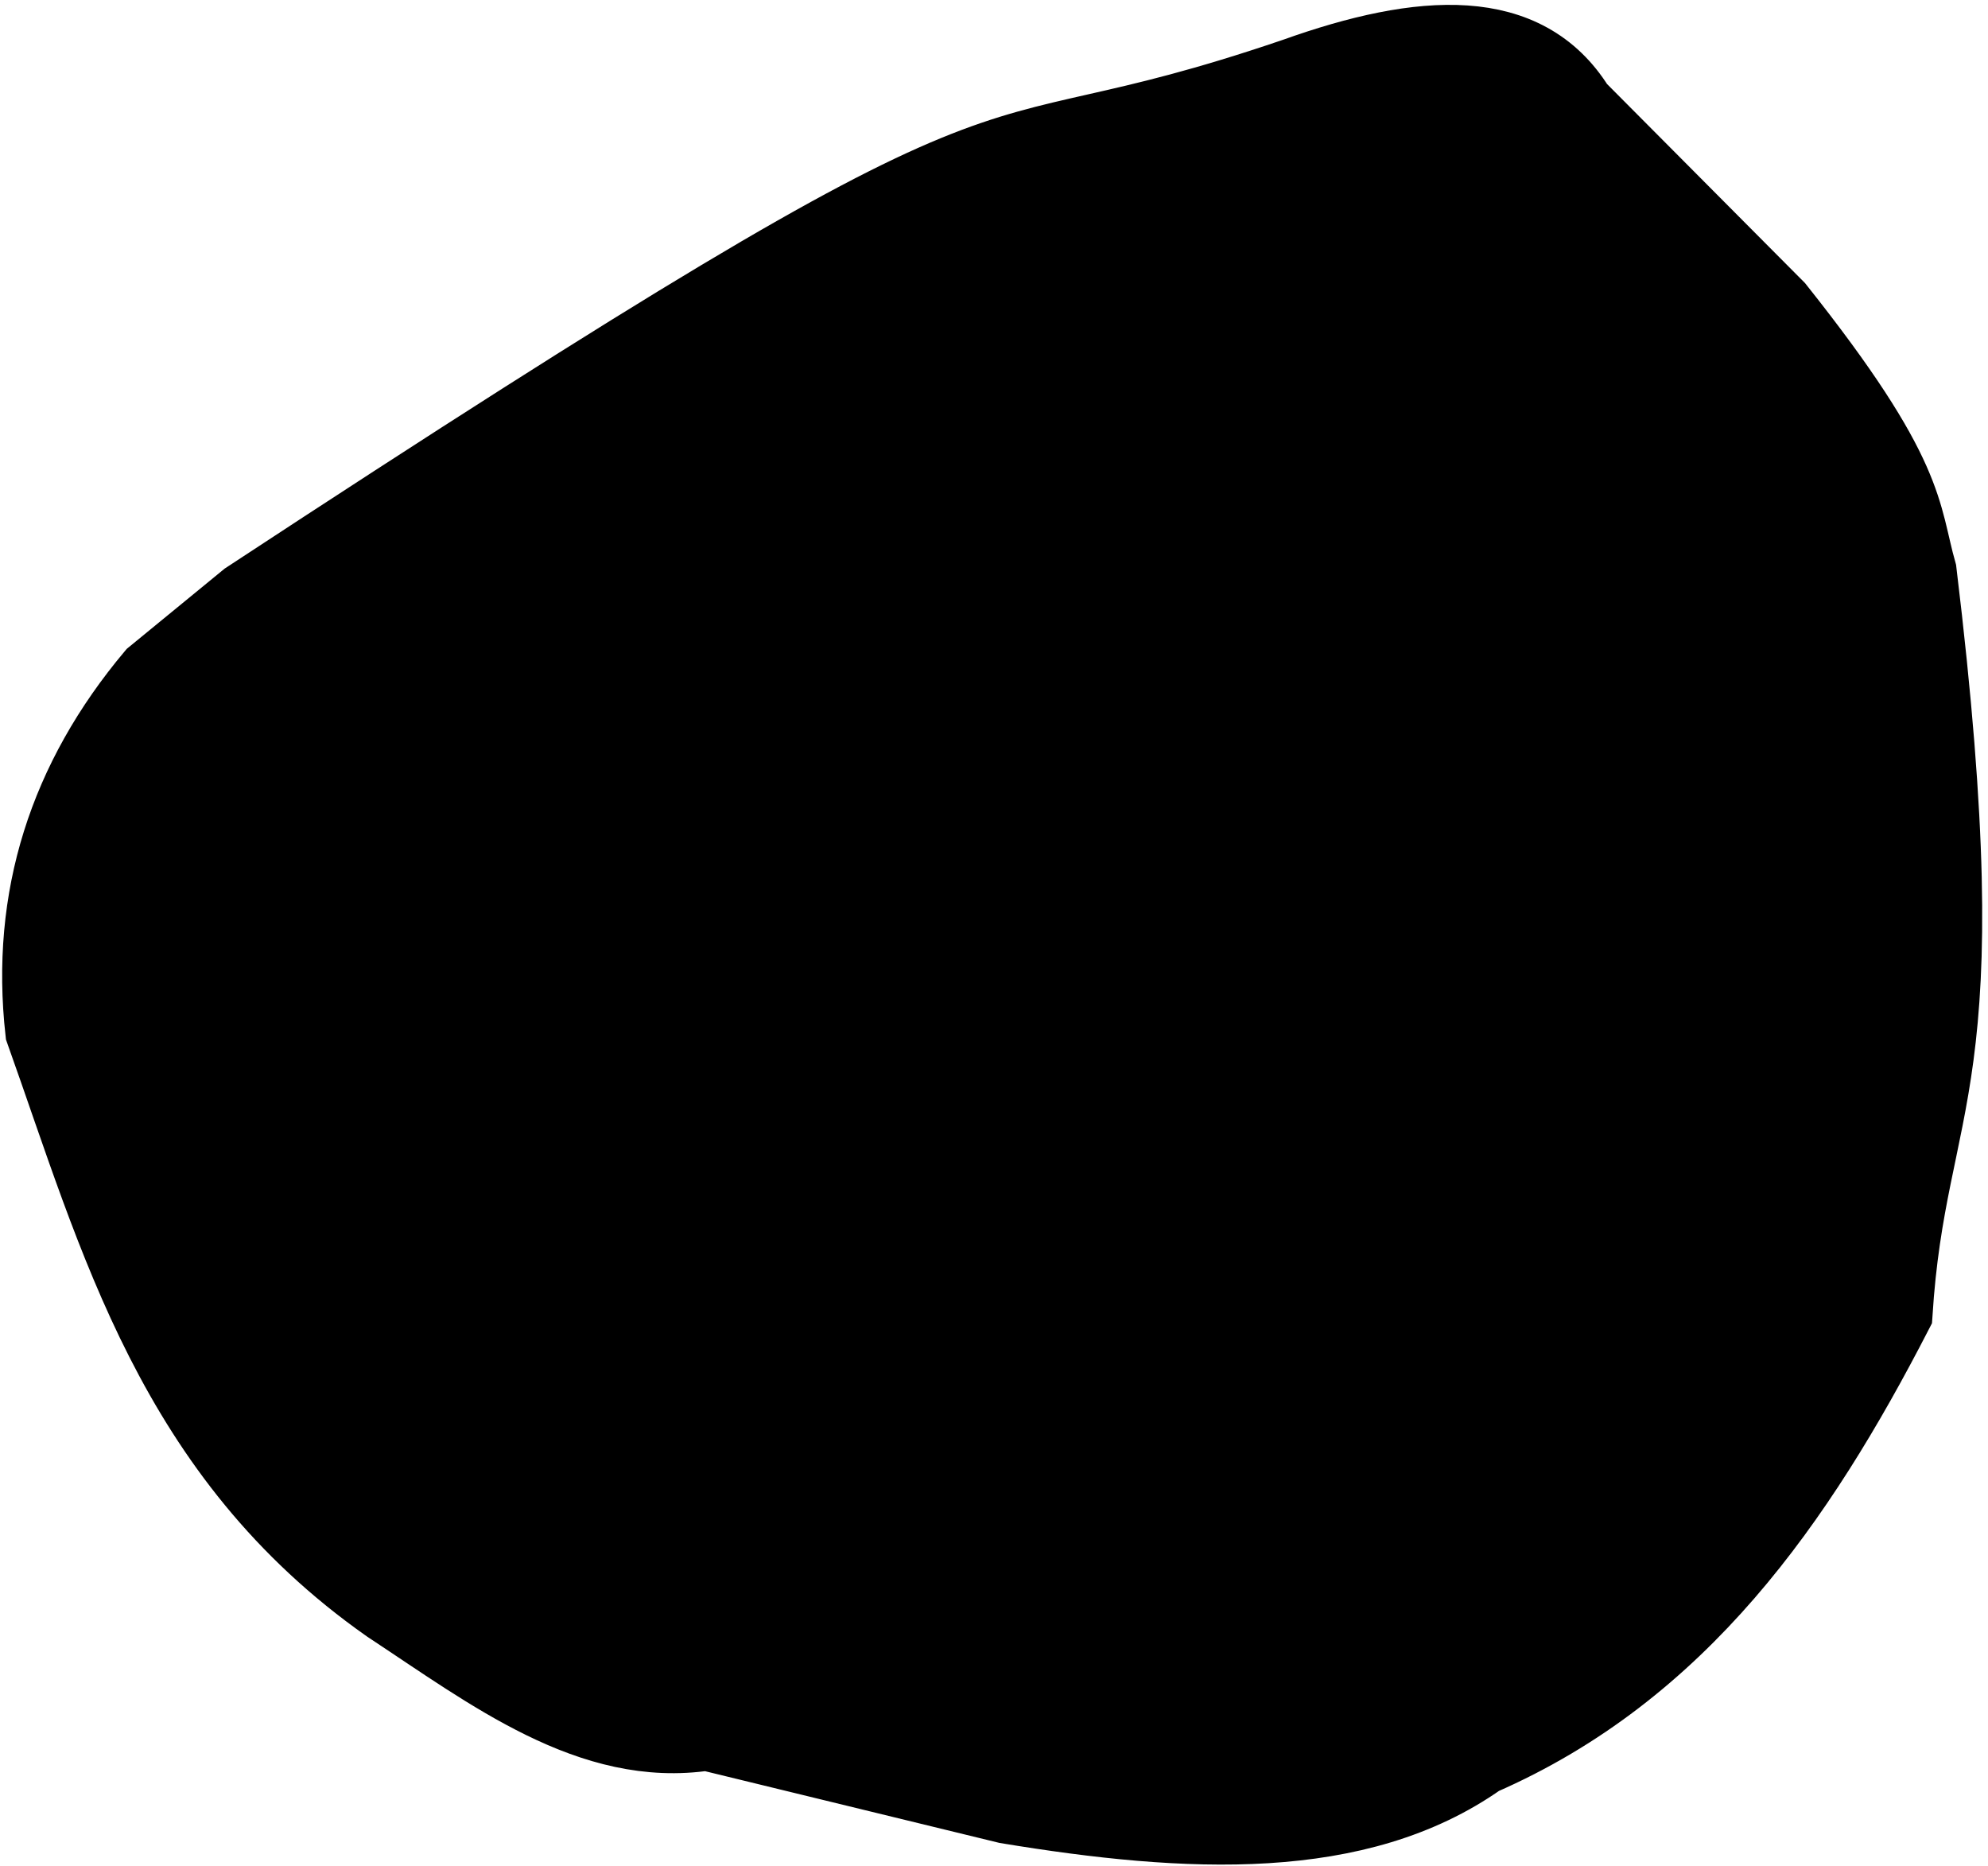 <svg version="1.2" baseProfile="tiny-ps" xmlns="http://www.w3.org/2000/svg" viewBox="0 0 309 290" width="309" height="290">
	<title>tooth_12</title>
	<style>
		tspan { white-space:pre }
		.shp0 { stroke: #000000;stroke-linecap:round;stroke-width: 10 } 
	</style>
	<g id="top_left">
		<g id="12">
			<path id="path3900" class="shp0" d="M37.9 92.38C171.29 4.82 143.96 30.38 201.05 10.91C220.95 3.8 237.46 2.73 245.86 16.2L276.81 47.31C297.85 73.75 296.45 79.36 299.12 88.75C309.03 170.5 297.58 169.47 295.37 204.26C280.12 233.87 261.7 260.3 230.53 273.92C211.3 287.49 184.66 286.15 156.37 281.48L109.85 270.15C91.61 272.9 75.89 260.73 59.9 250.2C26.15 226.51 17.43 192.88 5.83 160.4C3.49 139.39 9.47 120.78 23.22 104.41L37.9 92.38Z" />
			<path id="path3902" class="shp0" d="M75.44 240.75C57.54 212.91 28.88 190.42 63.65 136.41C95.54 111.53 120.5 103.85 148.26 89.22C172.15 77.19 195.86 65.52 212.97 66.98C284.22 60.14 254.88 77.16 274.14 82.65" />
			<path id="path3904" class="shp0" d="M224.91 115.28C231.01 147.19 236.69 179.92 254.03 189.5" />
			<path id="path3906" class="shp0" d="M184.05 247.93C186.57 220.76 146.96 209.27 114.36 195.17" />
		</g>
	</g>
</svg>